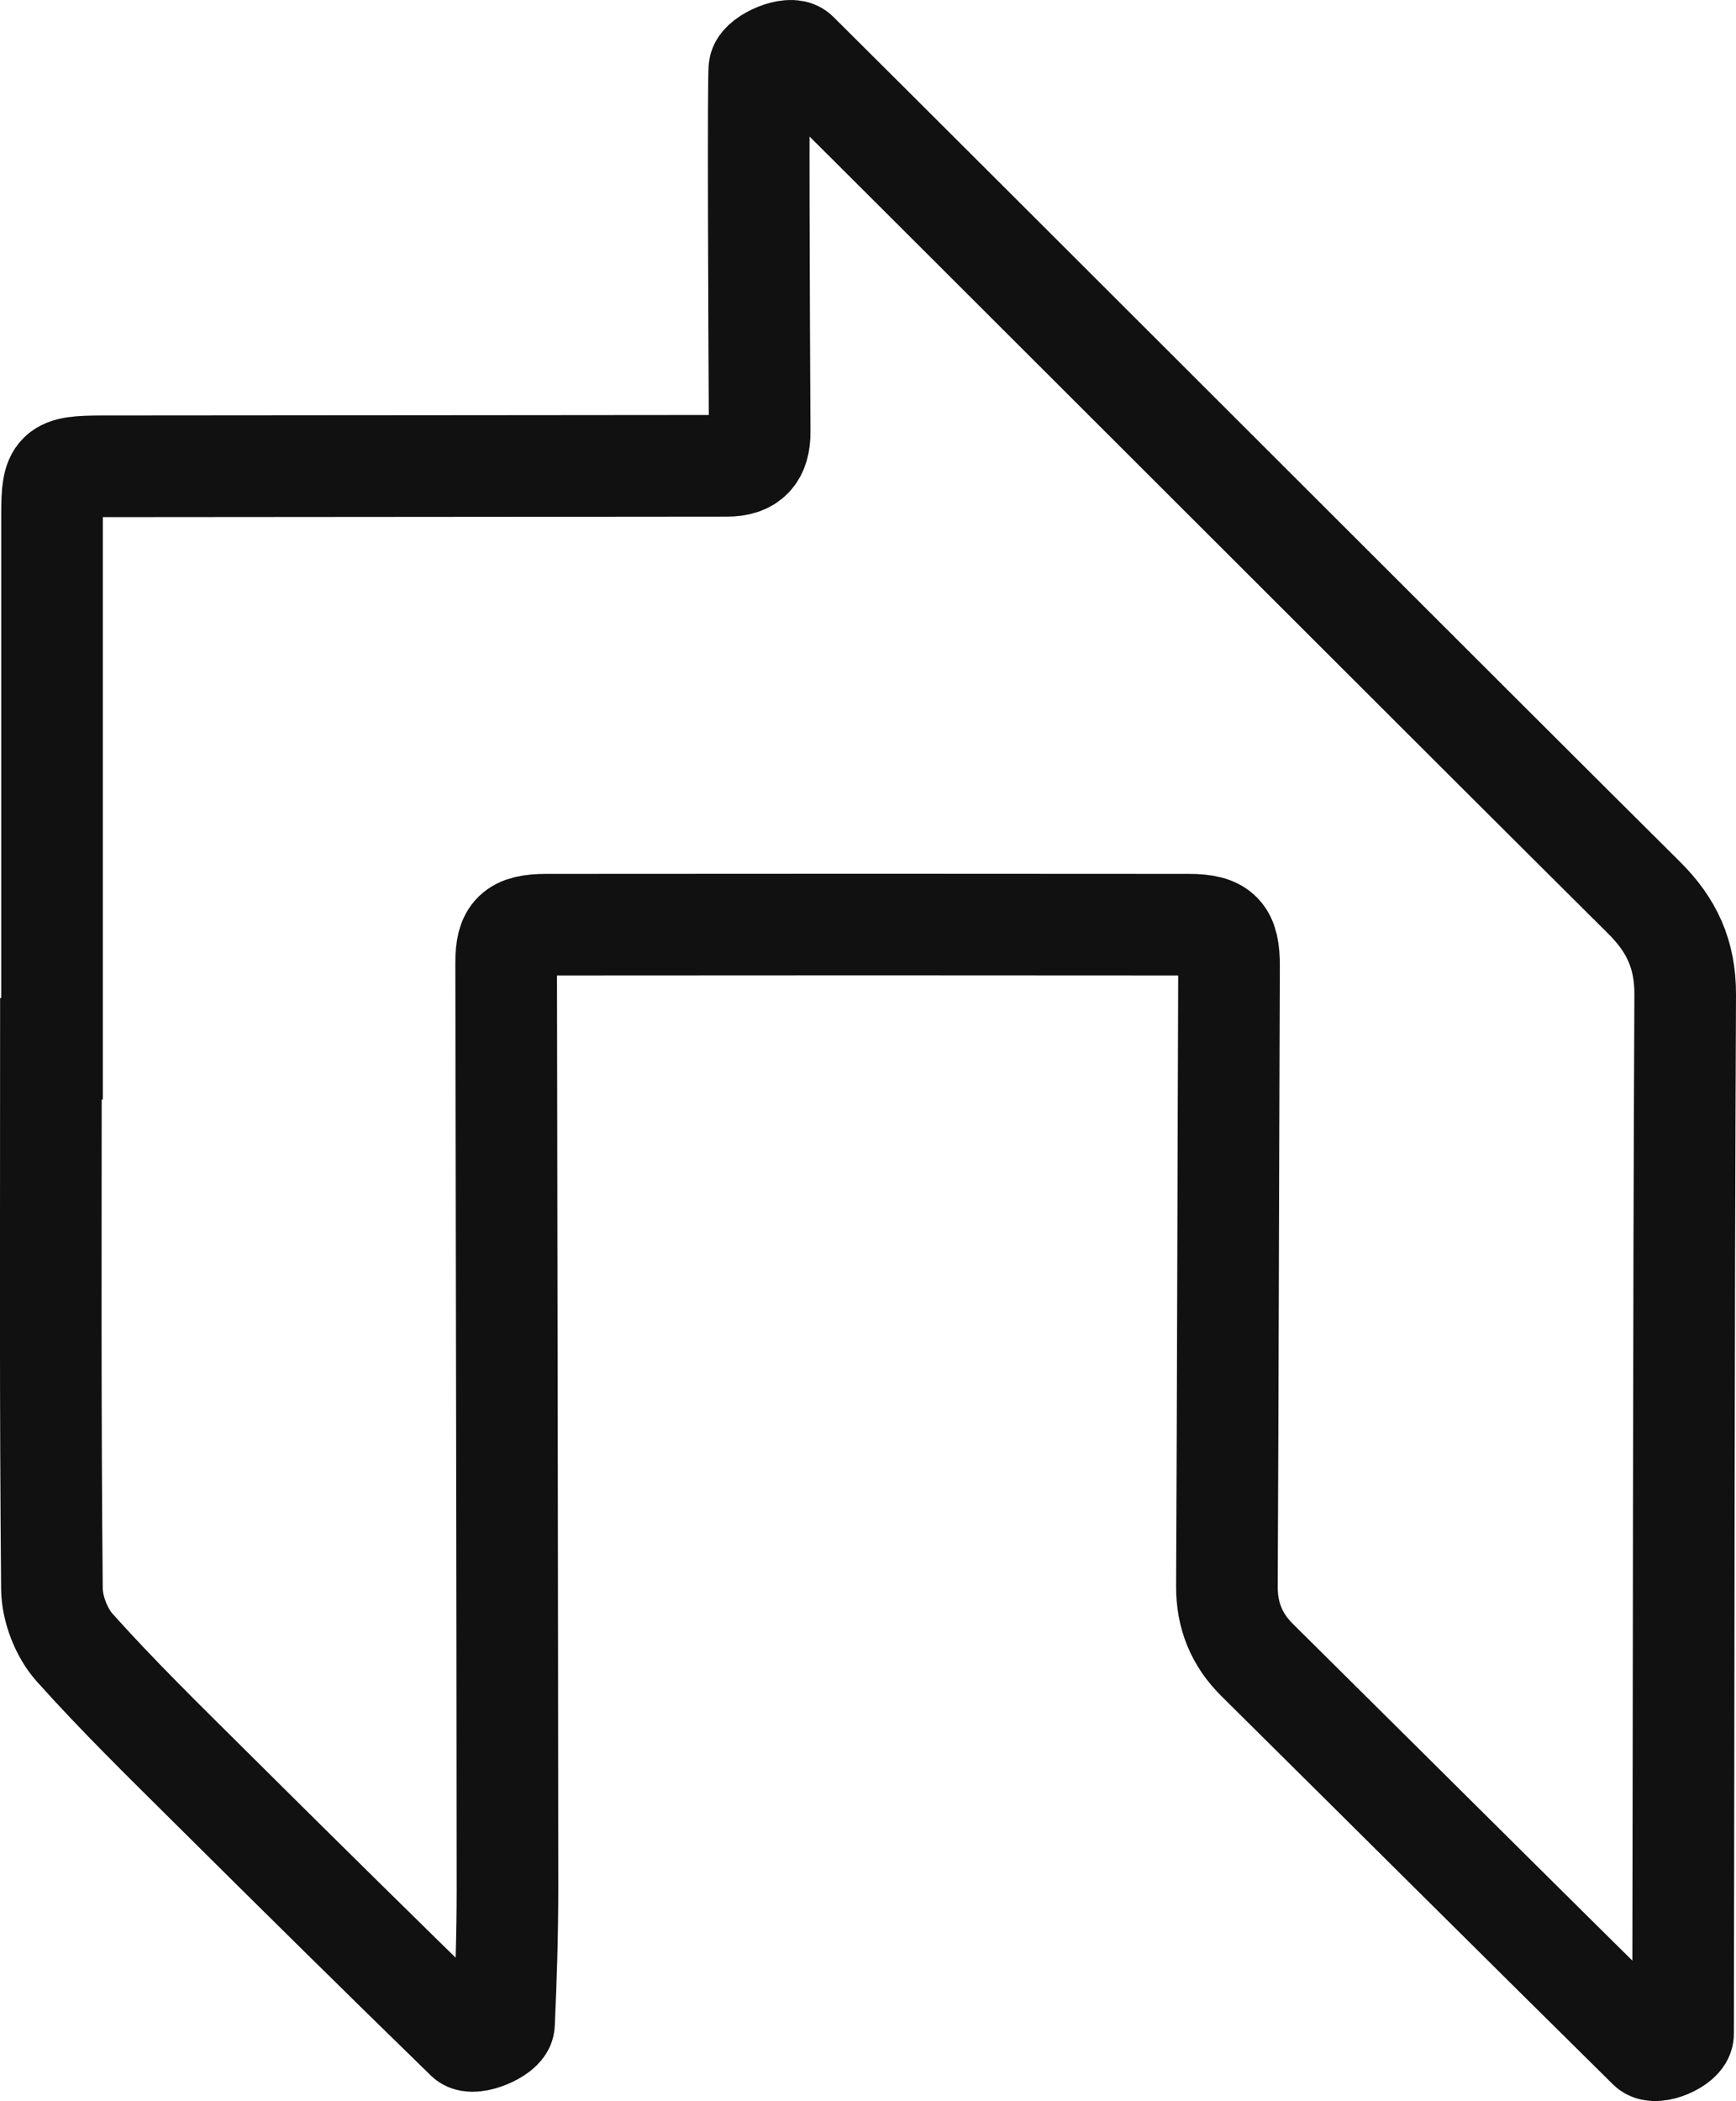 <?xml version="1.0" encoding="UTF-8"?>
<svg id="Layer_2" data-name="Layer 2" xmlns="http://www.w3.org/2000/svg" viewBox="0 0 170.84 206.73">
  <defs>
    <style>
      .cls-1 {
        fill: none;
        stroke: #111;
        stroke-miterlimit: 10;
        stroke-width: 10px;
      }
    </style>
  </defs>
  <g id="Layer_2-2" data-name="Layer 2">
    <g id="Layer_1-2" data-name="Layer 1-2">
      <path class="cls-1" d="M5.12,103.19c0-17.54,0-35.07,0-52.61,0-4.33.38-4.69,4.87-4.7,19.43-.02,60.47-.04,61.56-.05,2.24,0,3.23-1.07,3.21-3.37-.06-11.3-.17-35.19-.02-35.79.25-.98,3.06-2.15,3.74-1.47,13.99,13.88,69.45,69.38,83.31,83.12,2.73,2.71,4.07,5.59,4.05,9.56-.16,34.08-.14,68.15-.21,102.23,0,.92-2.71,2.09-3.39,1.41-12.86-12.7-25.67-25.46-38.51-38.18-2.04-2.02-3-4.38-2.99-7.28.1-20.34.13-40.67.21-61.01.01-3.13-.77-4.07-3.98-4.07-21.06-.02-42.12-.02-63.18,0-3.16,0-3.99.87-3.98,3.76.05,30.37.11,60.74.13,91.11,0,4.43-.14,8.86-.34,13.28-.04.9-3.04,2.15-3.71,1.5-8.42-8.2-16.78-16.45-25.11-24.73-4.55-4.52-9.15-9.01-13.43-13.79-1.31-1.46-2.22-3.83-2.24-5.79-.17-17.7-.1-35.41-.1-53.13h.11Z"/>
    </g>
  </g>
</svg>